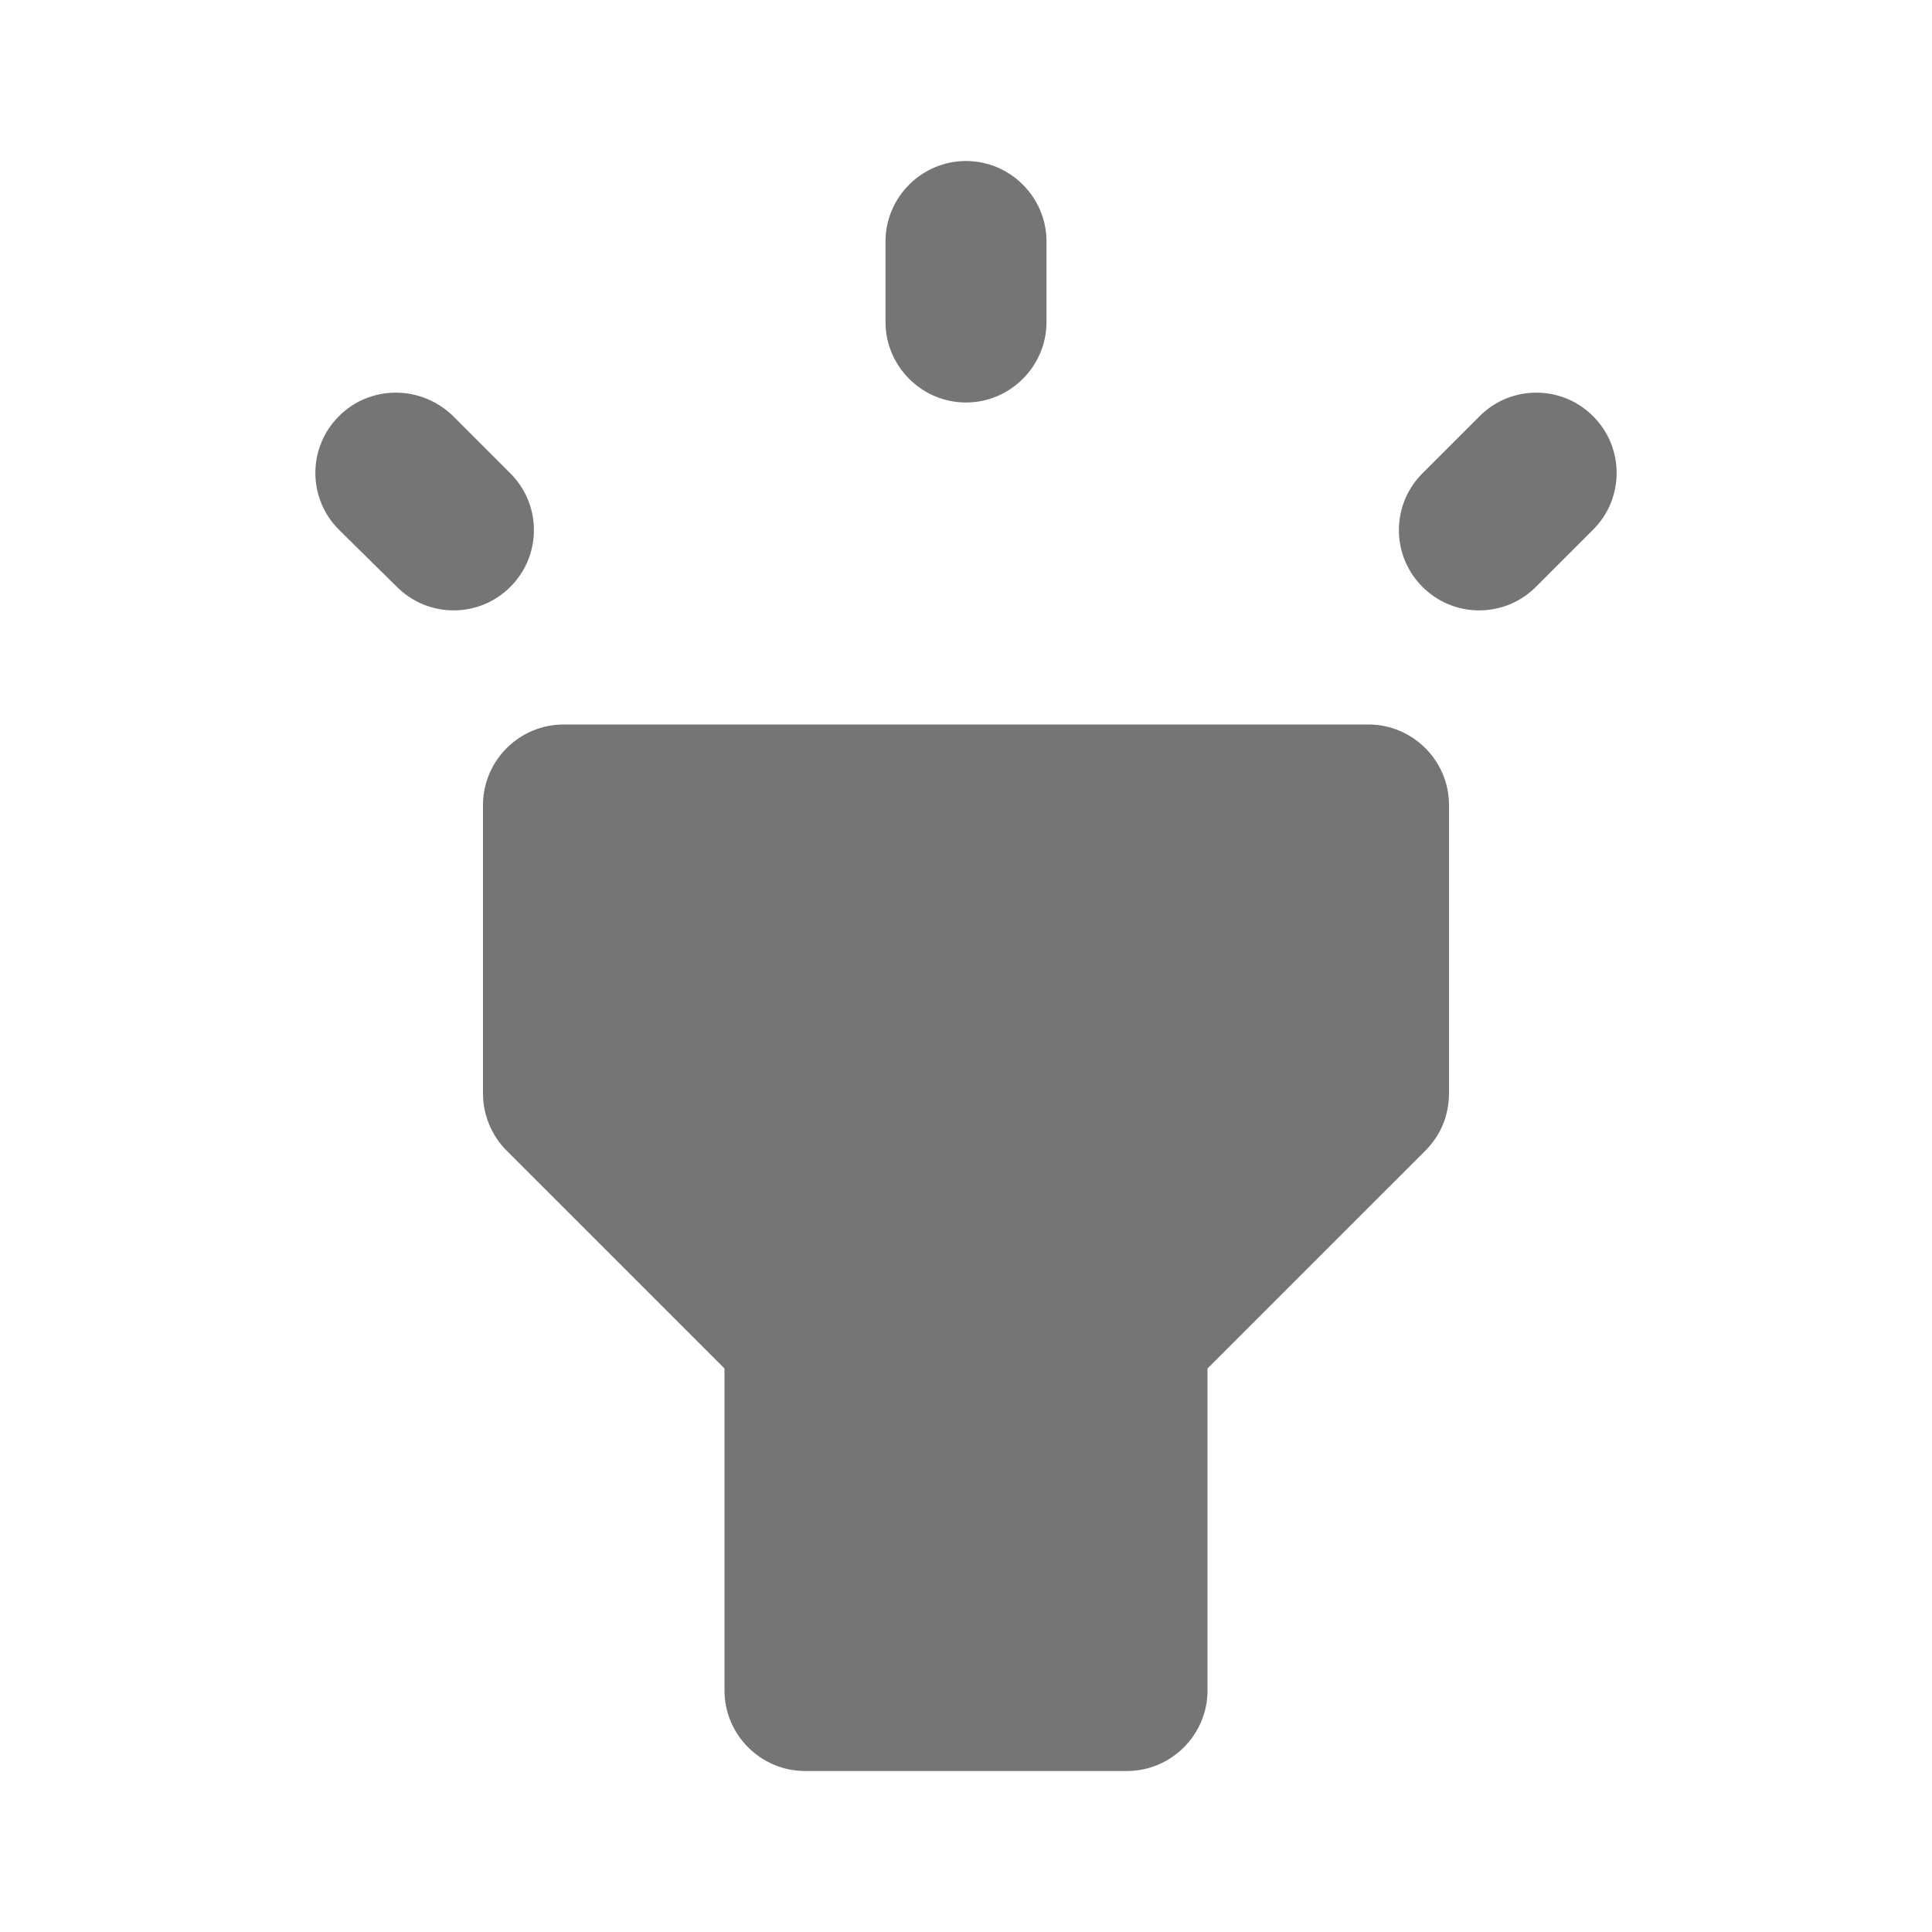 <svg width="24" height="24" viewBox="0 0 24 24" fill="none" xmlns="http://www.w3.org/2000/svg">
<path d="M6.29 14.29L9 17V21C9 21.55 9.45 22 10 22H14C14.55 22 15 21.55 15 21V17L17.71 14.29C17.9 14.1 18 13.85 18 13.58V10C18 9.45 17.55 9 17 9H7C6.45 9 6 9.45 6 10V13.59C6 13.85 6.11 14.11 6.29 14.29ZM12 2C12.55 2 13 2.45 13 3V4C13 4.55 12.55 5 12 5C11.45 5 11 4.55 11 4V3C11 2.45 11.45 2 12 2ZM4.21 5.17C4.6 4.78 5.23 4.78 5.63 5.17L6.34 5.88C6.73 6.27 6.73 6.9 6.34 7.29C5.95 7.68 5.32 7.68 4.93 7.29L4.21 6.58C3.82 6.19 3.82 5.56 4.21 5.17ZM17.67 5.88L18.38 5.17C18.77 4.78 19.4 4.78 19.79 5.17C20.18 5.56 20.18 6.19 19.79 6.58L19.08 7.29C18.69 7.68 18.06 7.68 17.67 7.29C17.28 6.9 17.28 6.27 17.67 5.88Z" fill="black" fill-opacity="0.54"/>
</svg>
